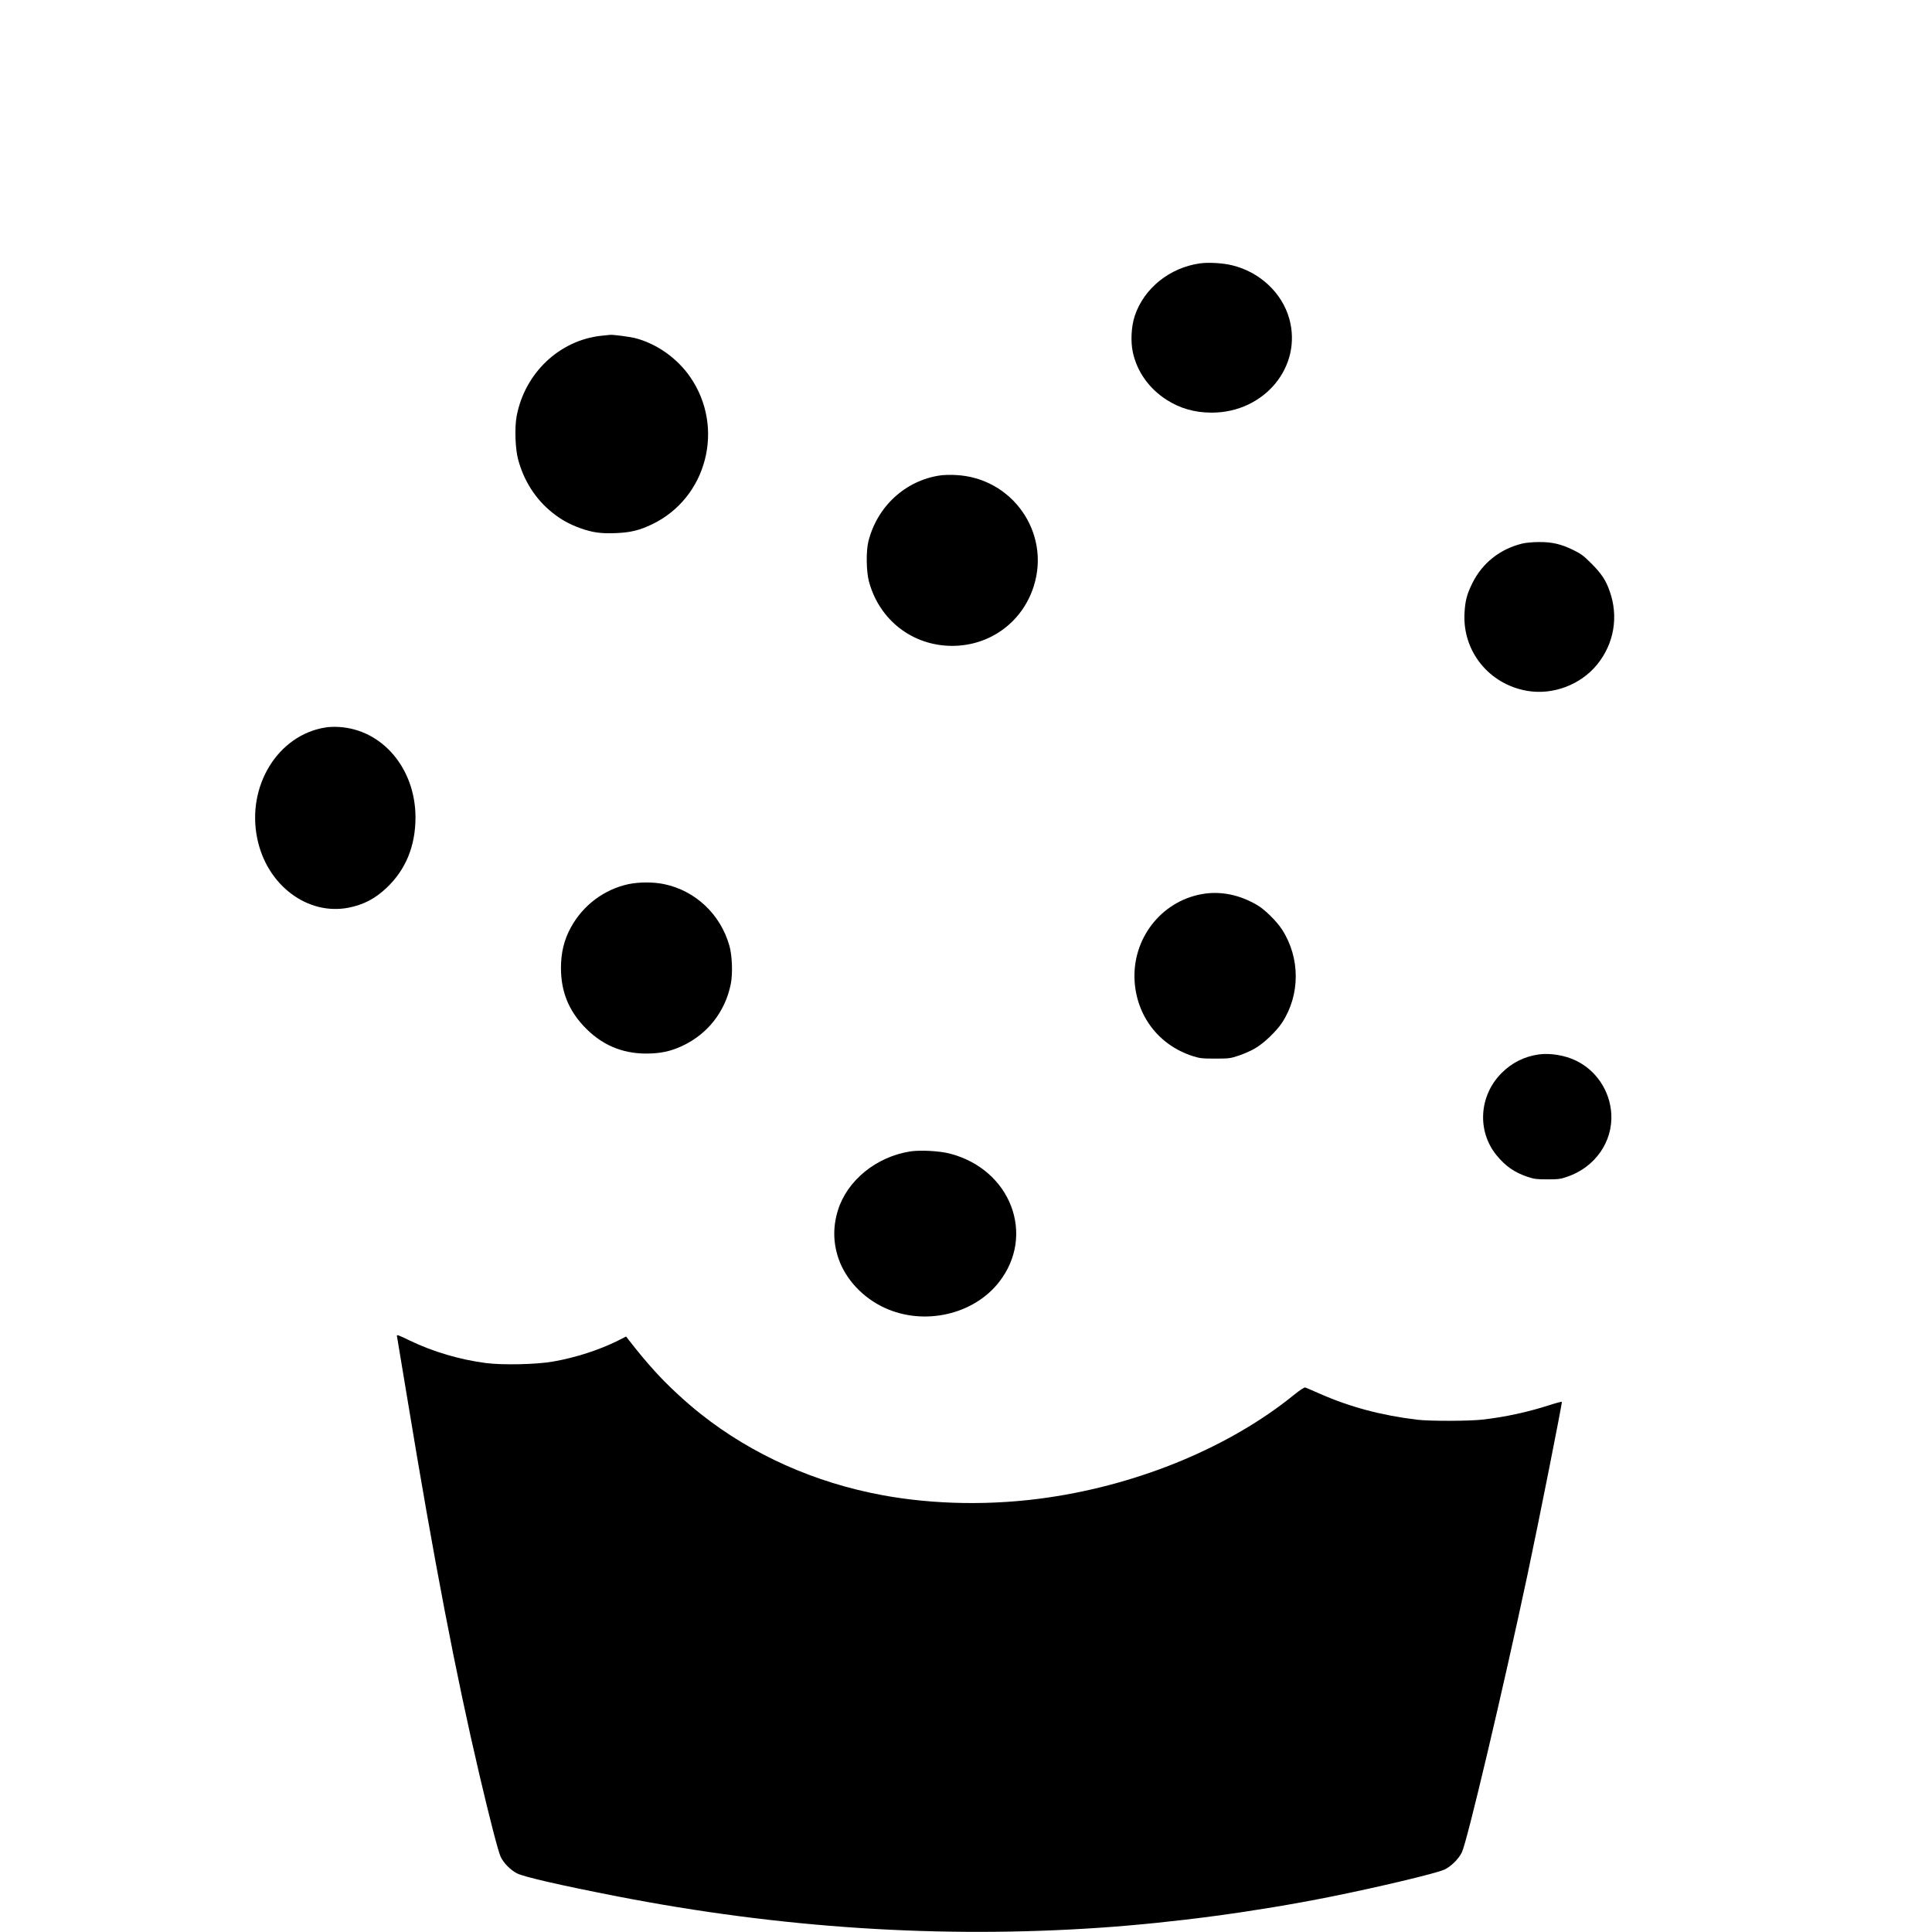 <?xml version="1.0" standalone="no"?>
<!DOCTYPE svg PUBLIC "-//W3C//DTD SVG 20010904//EN"
 "http://www.w3.org/TR/2001/REC-SVG-20010904/DTD/svg10.dtd">
<svg version="1.0" xmlns="http://www.w3.org/2000/svg"
 width="2032pt" height="2032pt" viewBox="0 0 2032 2032"
 preserveAspectRatio="xMidYMid meet">
<g transform="translate(0,2032) scale(0.1,-0.1)"
fill="#000000" stroke="none">
<path d="M12621 17550 c-319 -45 -589 -262 -686 -552 -37 -112 -45 -270 -20
-384 44 -203 170 -380 353 -498 141 -91 297 -136 476 -136 555 0 956 485 816
988 -76 272 -311 492 -602 562 -98 24 -247 32 -337 20z"/>
<path d="M6327 16789 c-443 -47 -807 -392 -893 -845 -23 -123 -15 -346 16
-459 61 -225 184 -416 356 -554 94 -76 181 -124 297 -166 128 -46 221 -59 374
-52 155 6 252 30 382 93 577 277 768 1017 400 1549 -137 199 -356 353 -583
410 -60 14 -231 37 -261 33 -5 0 -45 -4 -88 -9z"/>
<path d="M9891 15320 c-367 -52 -666 -326 -758 -696 -25 -103 -22 -314 6 -419
109 -407 459 -678 876 -678 398 0 739 250 858 629 178 564 -228 1141 -823
1168 -52 3 -124 1 -159 -4z"/>
<path d="M16015 14604 c-236 -56 -425 -205 -530 -419 -57 -115 -75 -184 -82
-315 -21 -401 258 -746 658 -816 272 -47 564 63 739 279 176 218 225 502 130
769 -40 115 -85 183 -190 289 -82 82 -109 103 -190 143 -131 64 -226 86 -364
85 -61 0 -138 -7 -171 -15z"/>
<path d="M3425 12669 c-502 -78 -834 -617 -719 -1170 101 -490 530 -812 964
-725 157 32 277 95 398 210 201 191 302 440 302 740 -1 513 -348 923 -805 950
-44 3 -107 1 -140 -5z"/>
<path d="M6610 11021 c-255 -55 -476 -220 -604 -452 -73 -132 -106 -268 -106
-430 0 -241 77 -438 239 -611 181 -194 398 -289 657 -289 147 0 258 23 381 81
266 125 450 359 509 650 22 109 15 302 -15 405 -94 330 -358 578 -686 646
-114 24 -262 23 -375 0z"/>
<path d="M12635 10915 c-426 -79 -727 -470 -702 -910 22 -373 255 -676 607
-791 78 -25 98 -28 240 -28 148 0 160 2 250 32 52 17 131 52 174 78 92 54 222
179 281 269 191 293 191 679 0 977 -56 87 -180 210 -258 256 -189 113 -395
154 -592 117z"/>
<path d="M16185 9230 c-154 -22 -284 -87 -395 -199 -234 -237 -256 -606 -52
-859 93 -115 191 -184 327 -229 70 -24 96 -27 210 -27 116 0 139 3 210 28 292
100 479 368 462 661 -14 241 -158 457 -372 560 -116 56 -269 81 -390 65z"/>
<path d="M9575 8210 c-359 -56 -666 -306 -763 -622 -52 -169 -50 -339 7 -505
75 -219 257 -413 485 -518 413 -191 934 -74 1203 270 388 495 124 1186 -517
1352 -107 28 -310 39 -415 23z"/>
<path d="M4175 6267 c2 -12 52 -310 110 -662 279 -1696 508 -2888 757 -3950
109 -465 197 -805 223 -862 29 -65 106 -143 172 -176 74 -38 456 -125 1054
-242 1721 -335 3405 -444 5079 -330 783 54 1636 168 2425 326 494 99 1105 244
1196 285 68 31 148 109 184 181 55 111 434 1715 690 2918 121 569 368 1815
362 1821 -3 3 -61 -12 -129 -34 -225 -73 -471 -127 -708 -153 -143 -16 -551
-17 -685 -1 -374 45 -708 134 -1023 273 -75 33 -144 63 -154 66 -10 3 -53 -25
-120 -79 -670 -543 -1611 -936 -2582 -1078 -586 -86 -1198 -77 -1749 25 -710
132 -1366 425 -1904 851 -165 130 -358 310 -484 450 -99 110 -151 172 -278
333 l-26 34 -85 -43 c-194 -97 -442 -178 -681 -220 -173 -31 -531 -39 -709
-16 -276 36 -555 119 -797 235 -127 62 -143 67 -138 48z"/>
</g>
</svg>
